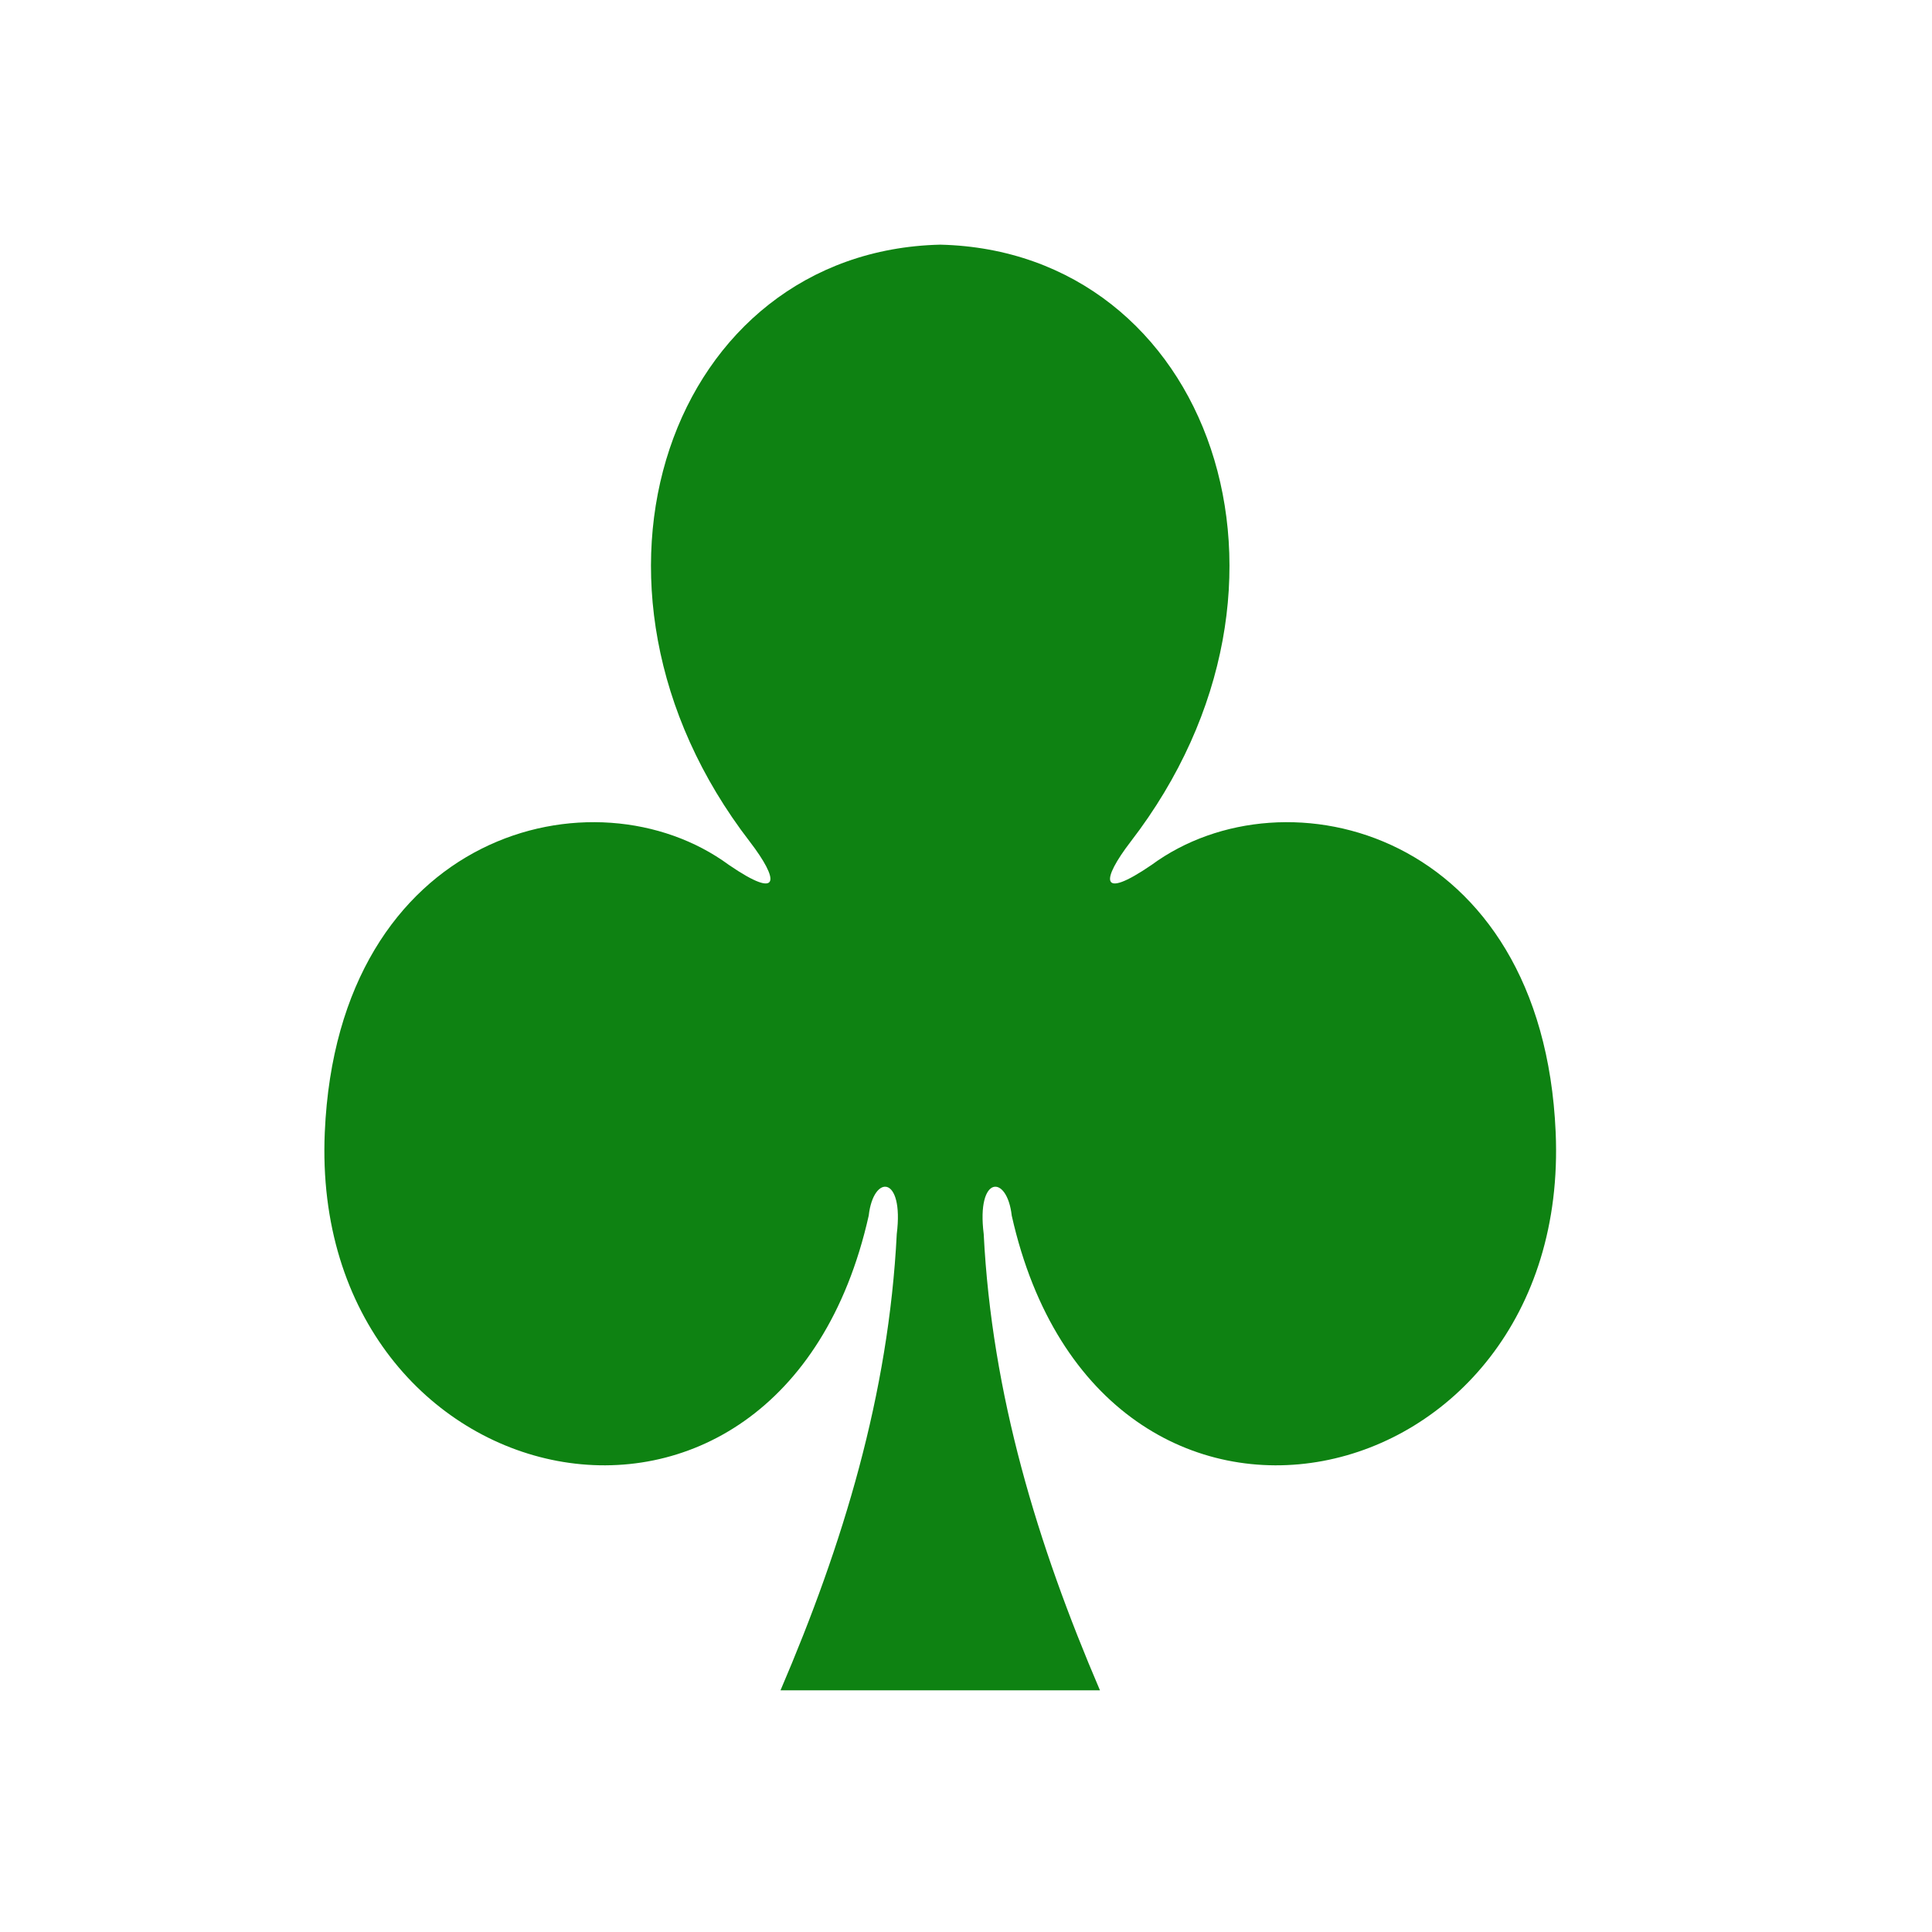 <?xml version="1.0" encoding="UTF-8" standalone="no"?>
<svg viewBox="0 0 32 32" xmlns="http://www.w3.org/2000/svg">
  <g transform="matrix(0.18,0,0,0.198,215.778,18.516)">
    <g transform="matrix(1.071,0,0,1.07,-1903.25,1167.5)">
      <path fill="#0e8212" d="m 738.554,-1159.391 c -23.089,0.501 -33.443,26.497 -16.343,46.685 2.48,2.945 2.736,4.634 -1.806,1.806 -11.513,-7.699 -33.589,-2.638 -34.719,20.899 -1.396,29.001 39.125,37.356 46.733,6.519 0.402,-3.254 3.046,-3.179 2.409,1.439 -0.694,12.535 -4.608,24.251 -9.989,35.675 9.069,0 19.204,0 27.449,0 -5.38,-11.425 -9.295,-23.14 -9.989,-35.675 -0.638,-4.618 2.007,-4.692 2.408,-1.439 7.608,30.838 48.13,22.482 46.733,-6.519 -1.13,-23.537 -23.206,-28.598 -34.719,-20.899 -4.542,2.828 -4.286,1.139 -1.806,-1.806 17.1,-20.187 6.747,-46.183 -16.343,-46.685 0,-10e-5 0,2e-4 -0.024,0 z" />
    </g>
  </g>
</svg>
